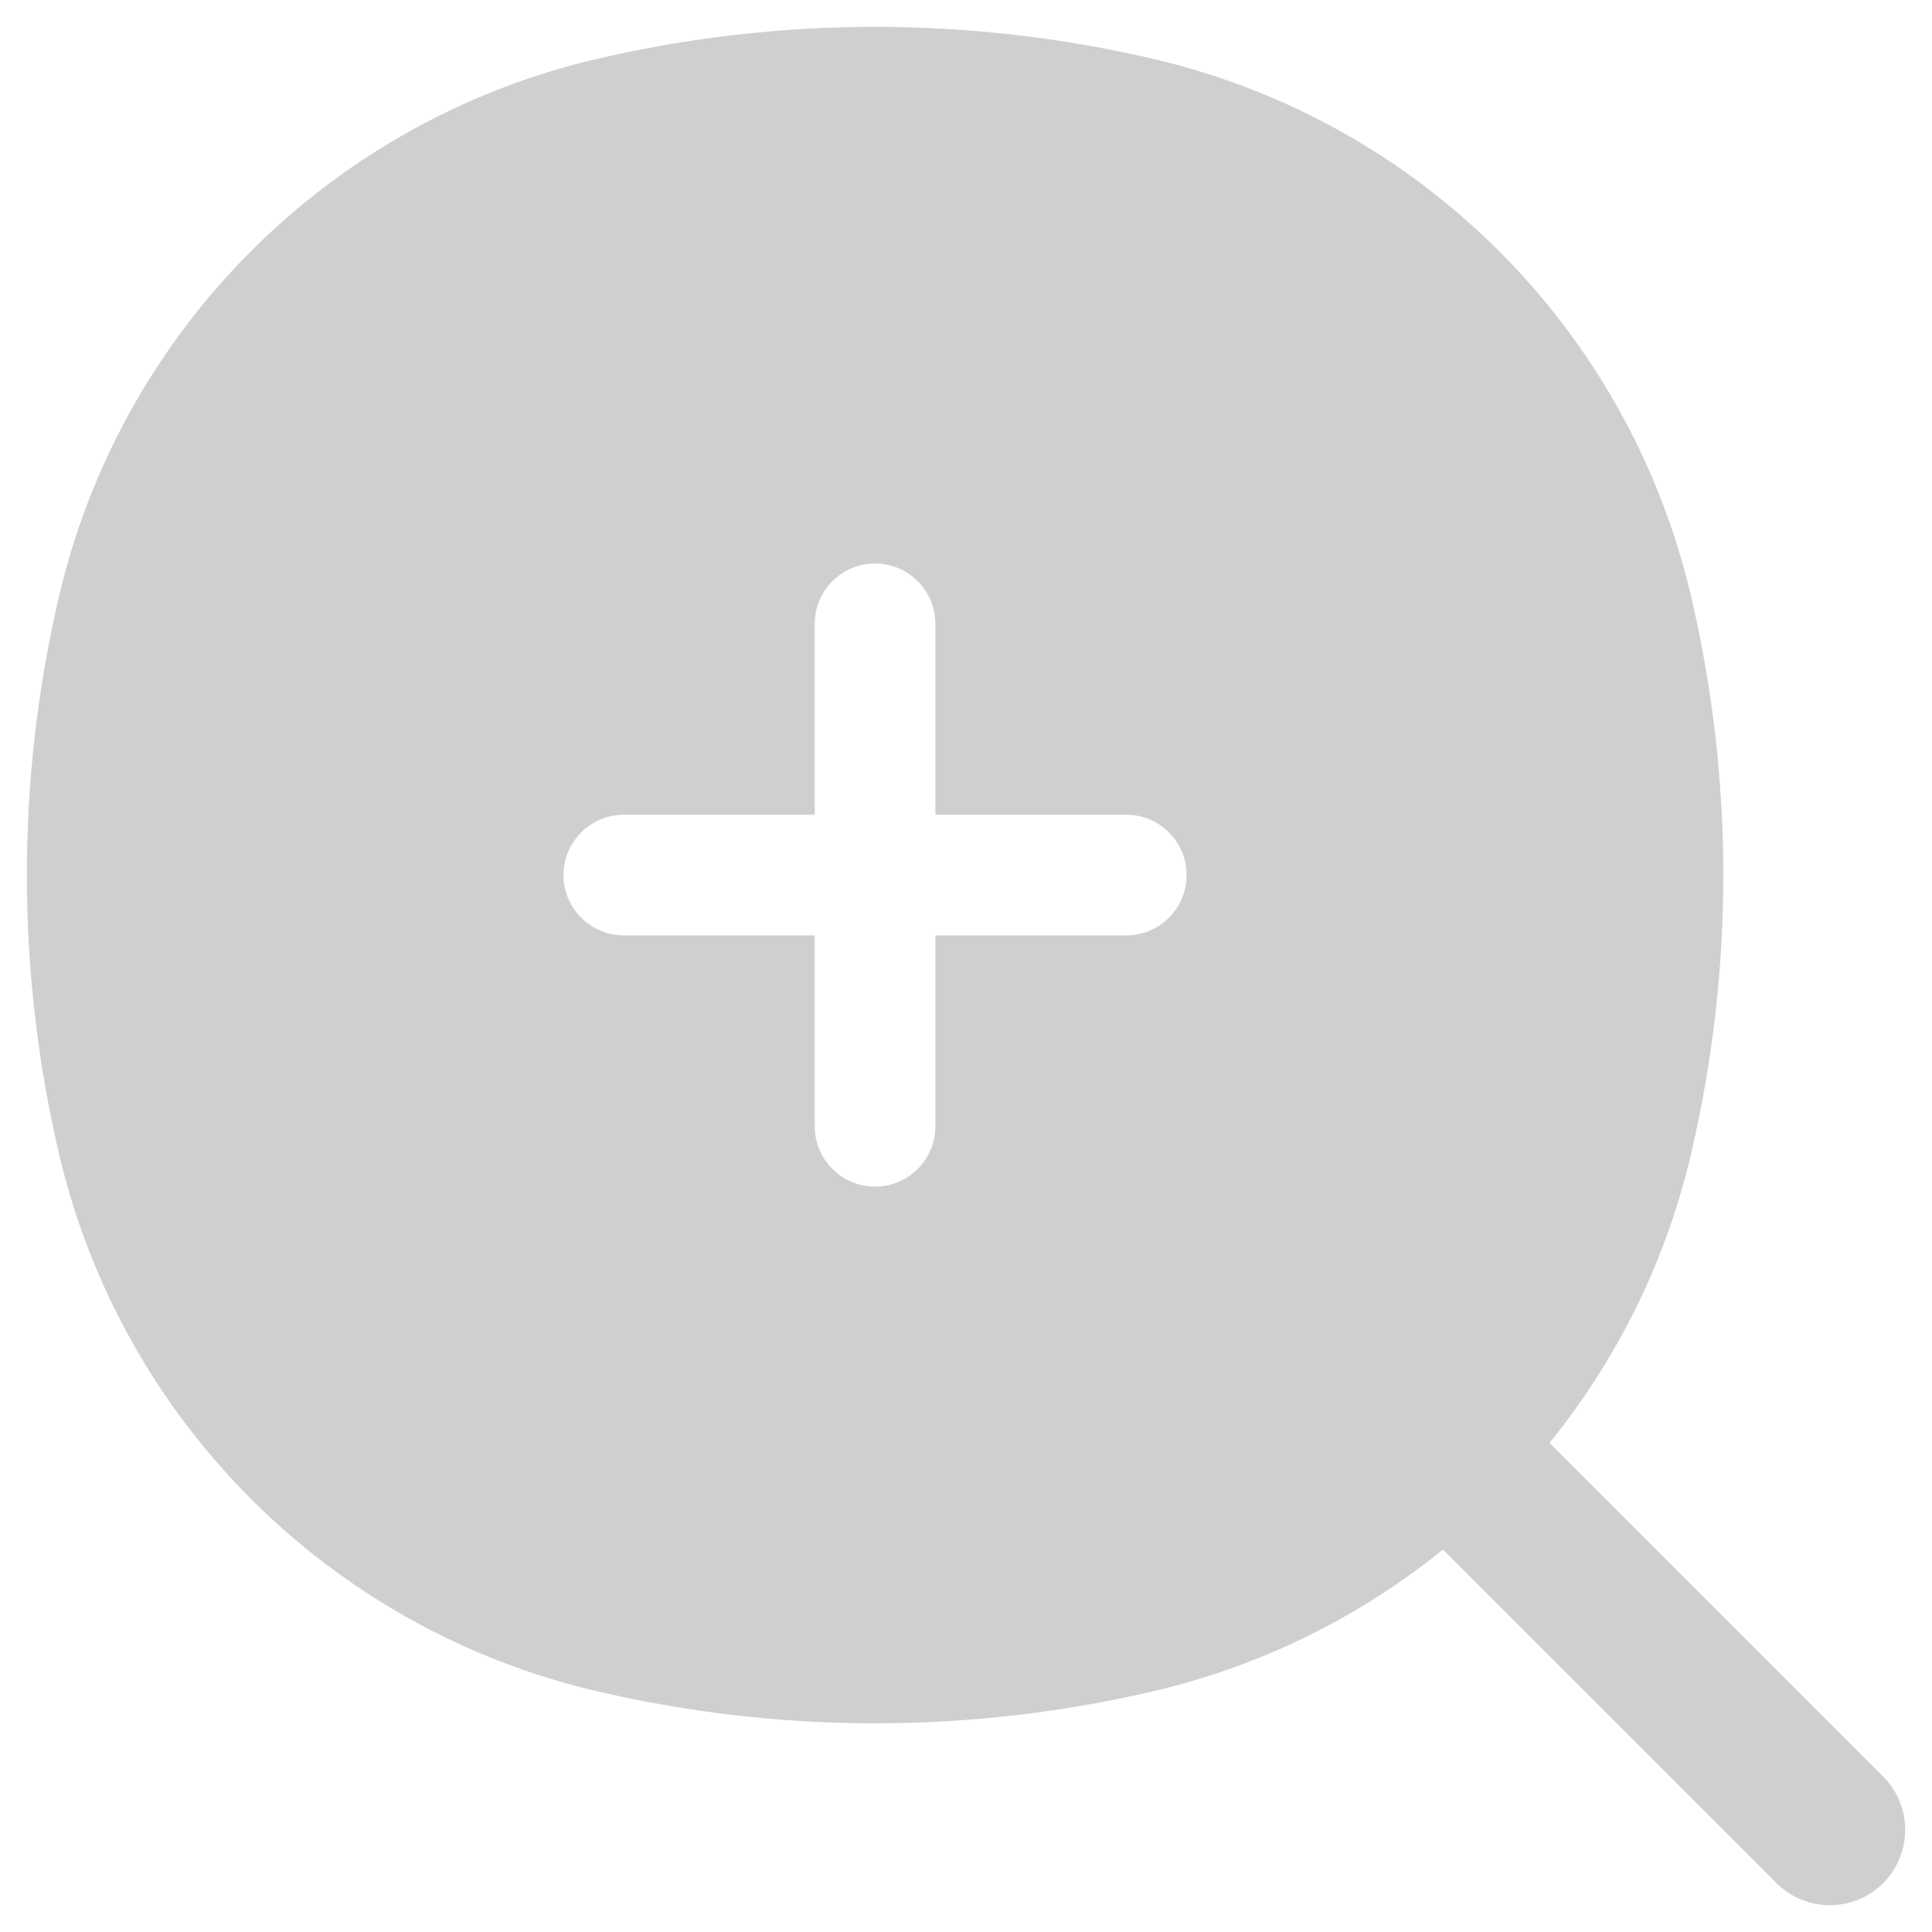 <svg width="27" height="27" viewBox="0 0 27 27" fill="none" xmlns="http://www.w3.org/2000/svg">
<path fill-rule="evenodd" clip-rule="evenodd" d="M16.13 0.826C13.564 0.225 10.894 0.225 8.329 0.826C4.606 1.7 1.7 4.606 0.826 8.329C0.225 10.894 0.225 13.564 0.826 16.13C1.7 19.852 4.606 22.759 8.329 23.632C10.894 24.234 13.564 24.234 16.13 23.632C17.635 23.279 19.007 22.593 20.165 21.655L24.827 26.317C25.238 26.728 25.905 26.728 26.317 26.317C26.728 25.905 26.728 25.238 26.317 24.827L21.655 20.165C22.593 19.007 23.279 17.635 23.632 16.13C24.234 13.564 24.234 10.894 23.632 8.329C22.759 4.606 19.852 1.7 16.13 0.826ZM12.229 7.875C12.695 7.875 13.072 8.253 13.072 8.718V11.386H15.74C16.206 11.386 16.583 11.764 16.583 12.229C16.583 12.694 16.206 13.072 15.74 13.072H13.072L13.072 15.74C13.072 16.206 12.695 16.583 12.229 16.583C11.764 16.583 11.386 16.206 11.386 15.74V13.072H8.718C8.253 13.072 7.875 12.694 7.875 12.229C7.875 11.764 8.253 11.386 8.718 11.386H11.386V8.718C11.386 8.253 11.764 7.875 12.229 7.875Z" fill="#CFCFCF"/>
</svg>
